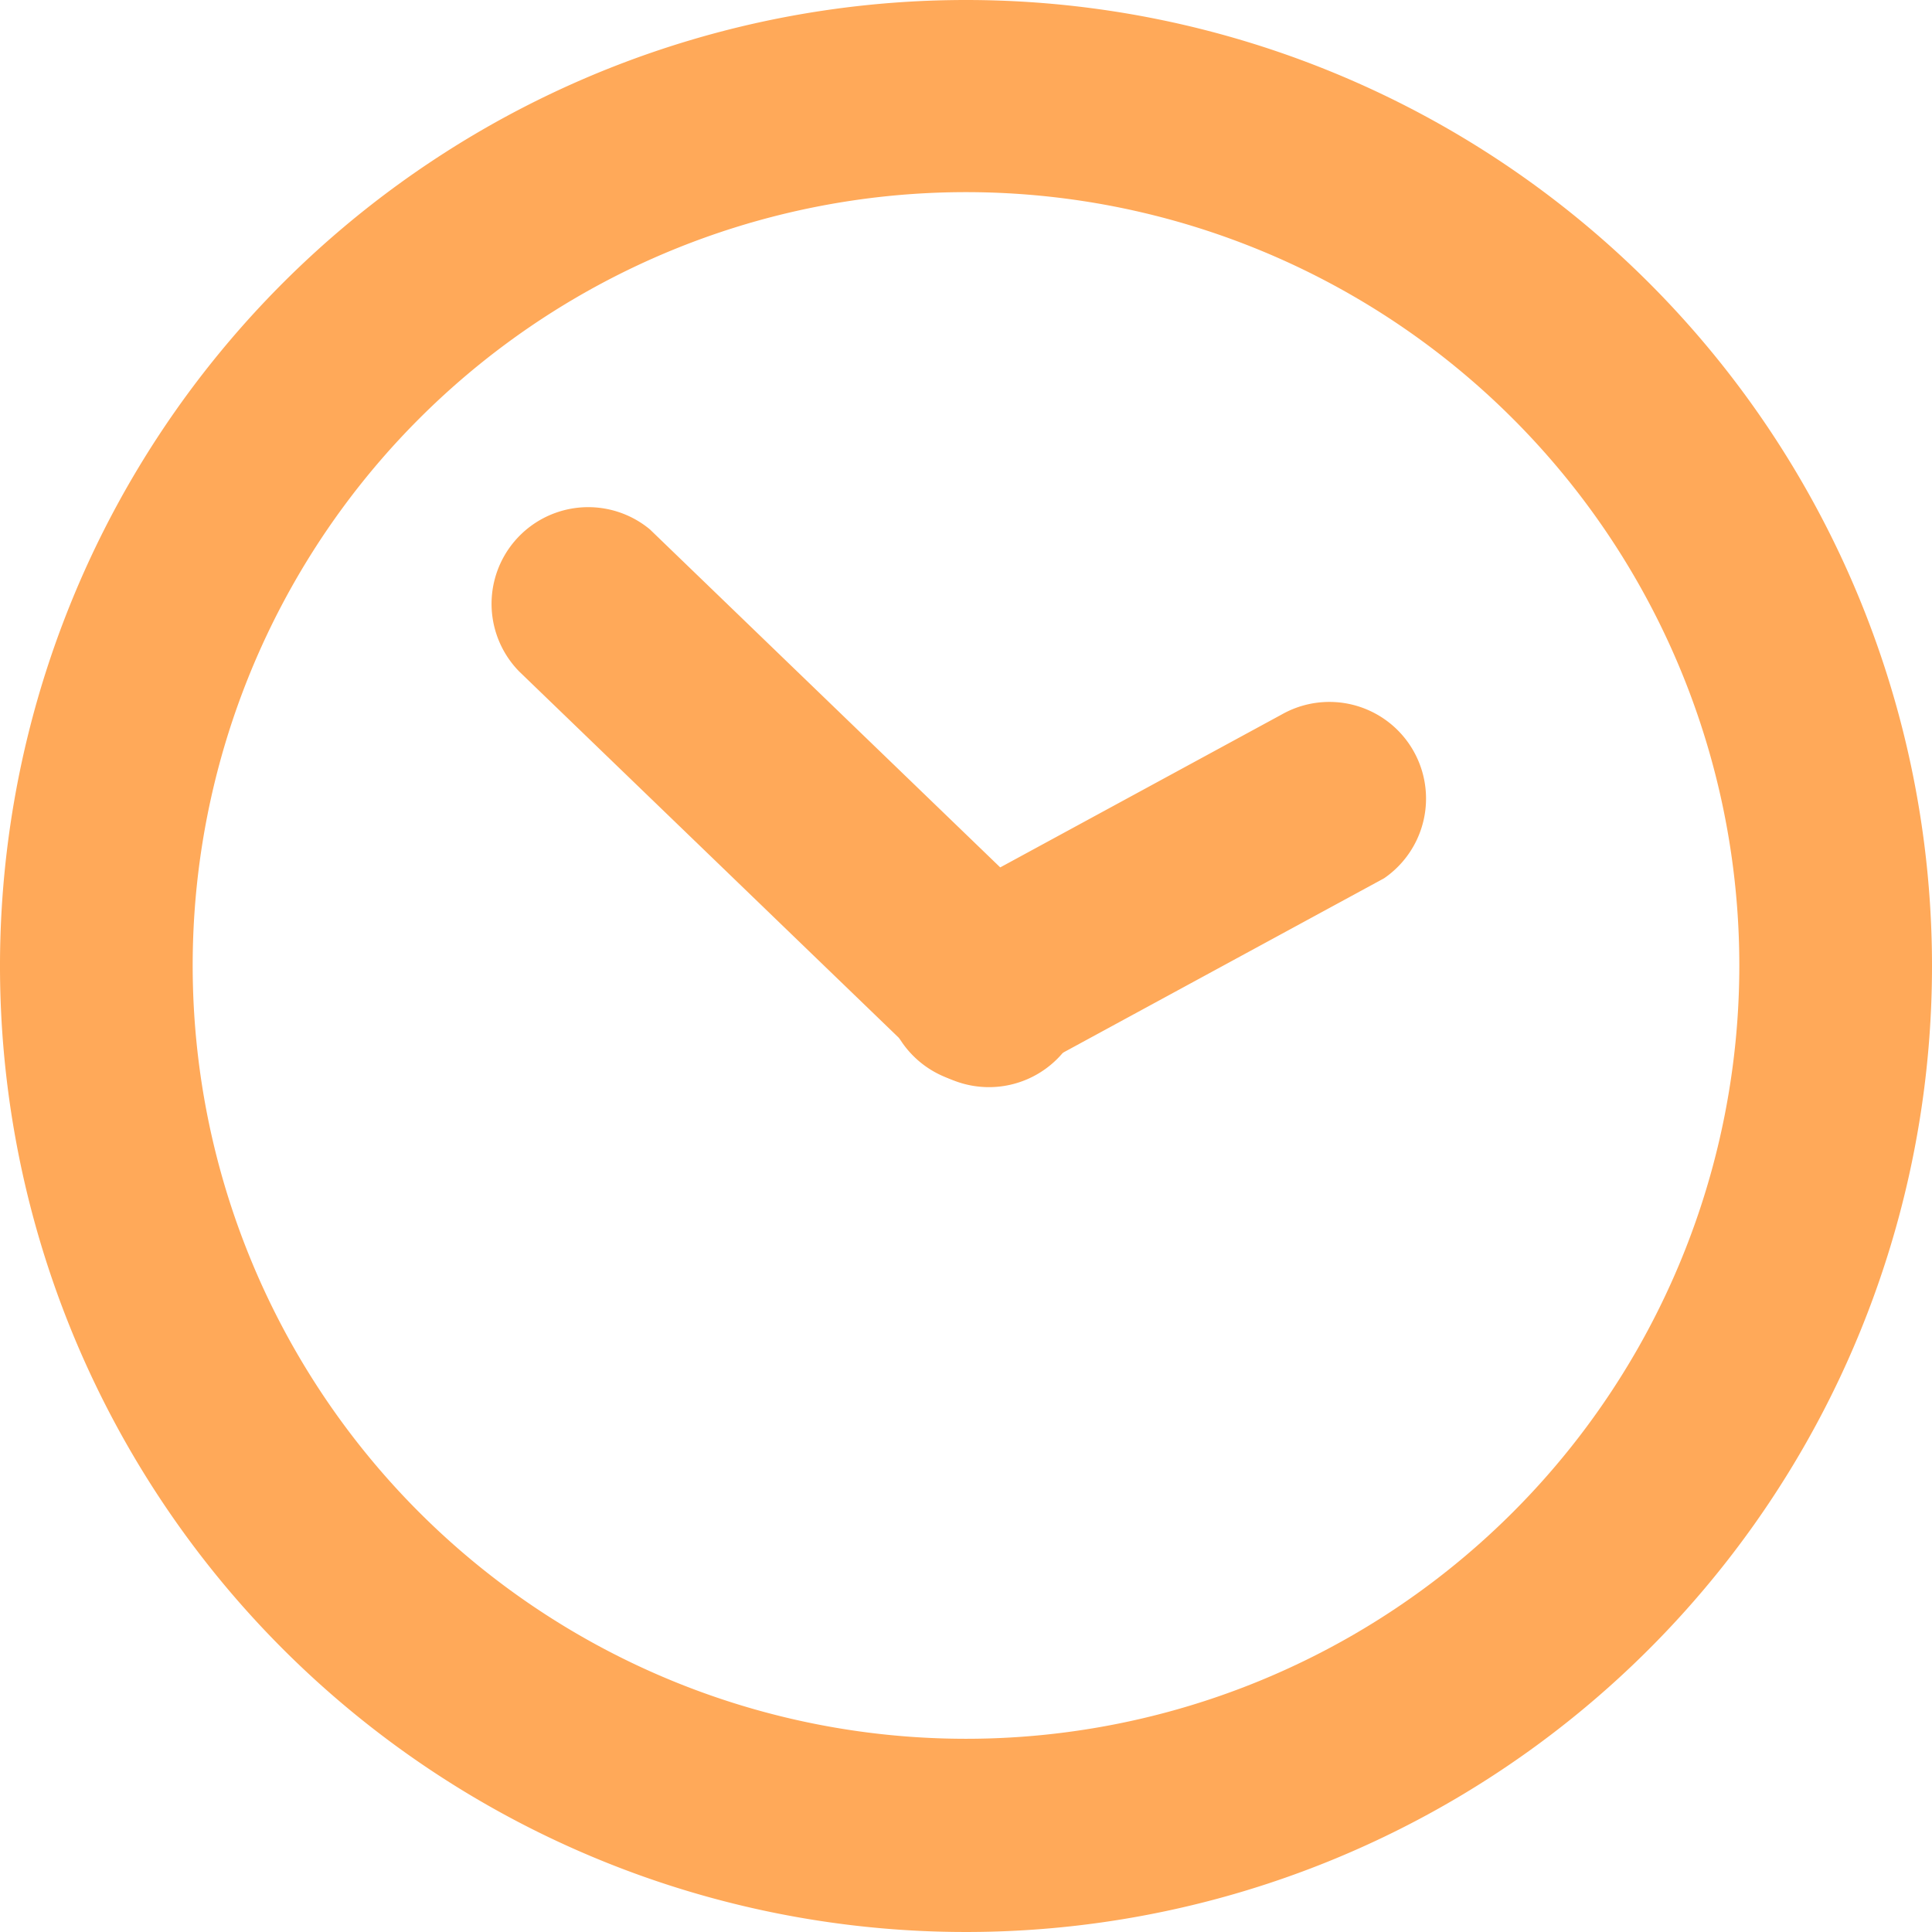 <svg id="Layer_2" data-name="Layer 2" xmlns="http://www.w3.org/2000/svg" width="17.988" height="17.988" viewBox="0 0 17.988 17.988">
  <g id="Clock">
    <path id="Path_100426" data-name="Path 100426" d="M24.368,21.533l3.238-1.759a.9.9,0,0,0-.953-1.525l-3.238,1.759a.9.9,0,1,0,.953,1.525Z" transform="translate(-14.719 -11.597)" fill="#ffa959"/>
    <path id="Path_100427" data-name="Path 100427" d="M8.994,0a8.994,8.994,0,1,0,8.994,8.994A8.994,8.994,0,0,0,8.994,0Zm0,16.189a7.2,7.2,0,1,1,7.2-7.2A7.2,7.2,0,0,1,8.994,16.189Z" fill="#ffa959"/>
    <path id="Path_100428" data-name="Path 100428" d="M14.18,13.317a.9.9,0,0,0-1.216,1.324l3.731,3.6a.9.9,0,1,0,1.216-1.324Z" transform="translate(-8.129 -8.388)" fill="#ffa959"/>
  </g>
</svg>
